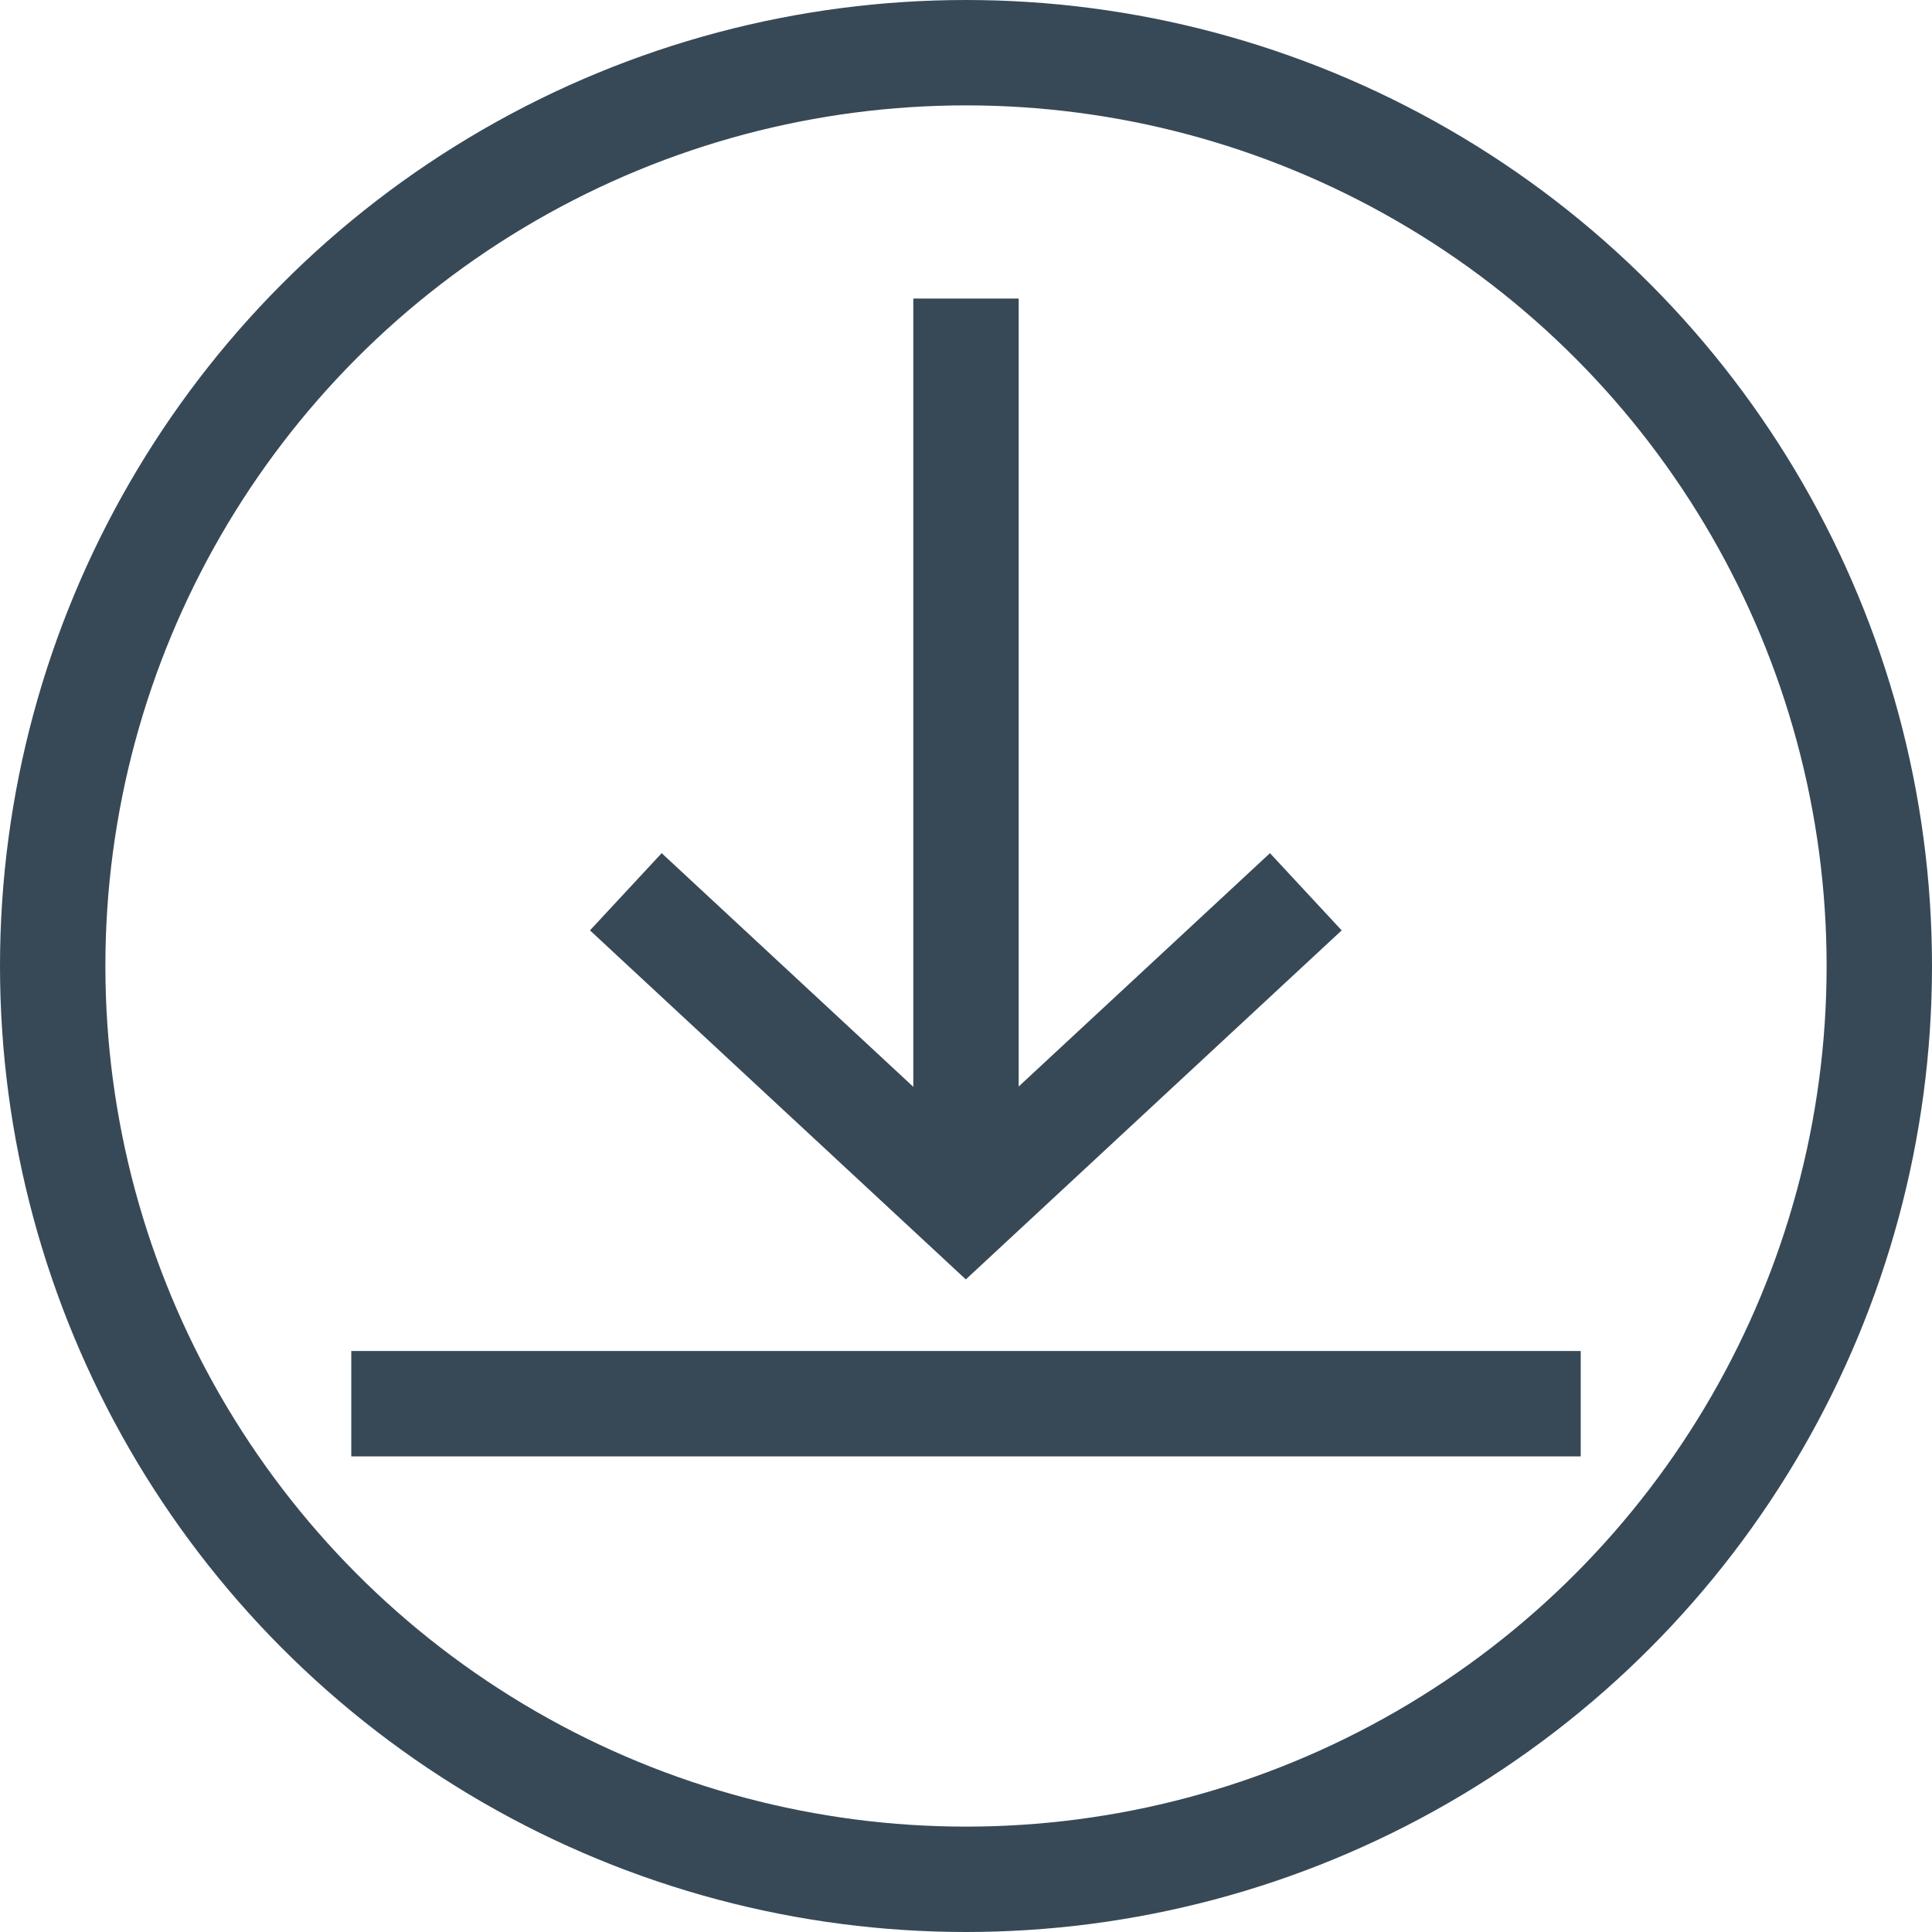 <svg width="22" height="22" viewBox="0 0 22 22" fill="none" xmlns="http://www.w3.org/2000/svg">
<g id="Group 38019">
<g id="Group 38015">
<g id="g395">
<path id="path397" d="M7.566 10.563L10.998 13.75L14.43 10.563" stroke="#374957" stroke-width="1.2" stroke-miterlimit="10" stroke-linecap="square"/>
</g>
<g id="g401">
<g id="g407">
<path id="path409" d="M11 13.293V4" stroke="#374957" stroke-width="1.2" stroke-miterlimit="10" stroke-linecap="square" stroke-linejoin="round"/>
</g>
<g id="g411">
<g id="path413">
<path d="M4 15.984H18H4Z" fill="#374957"/>
<path d="M4 15.984H18" stroke="#374957" stroke-width="1.2" stroke-miterlimit="10"/>
</g>
</g>
</g>
</g>
<circle id="Ellipse 26" cx="11" cy="11" r="10.4" stroke="#374957" stroke-width="1.2"/>
</g>
</svg>
